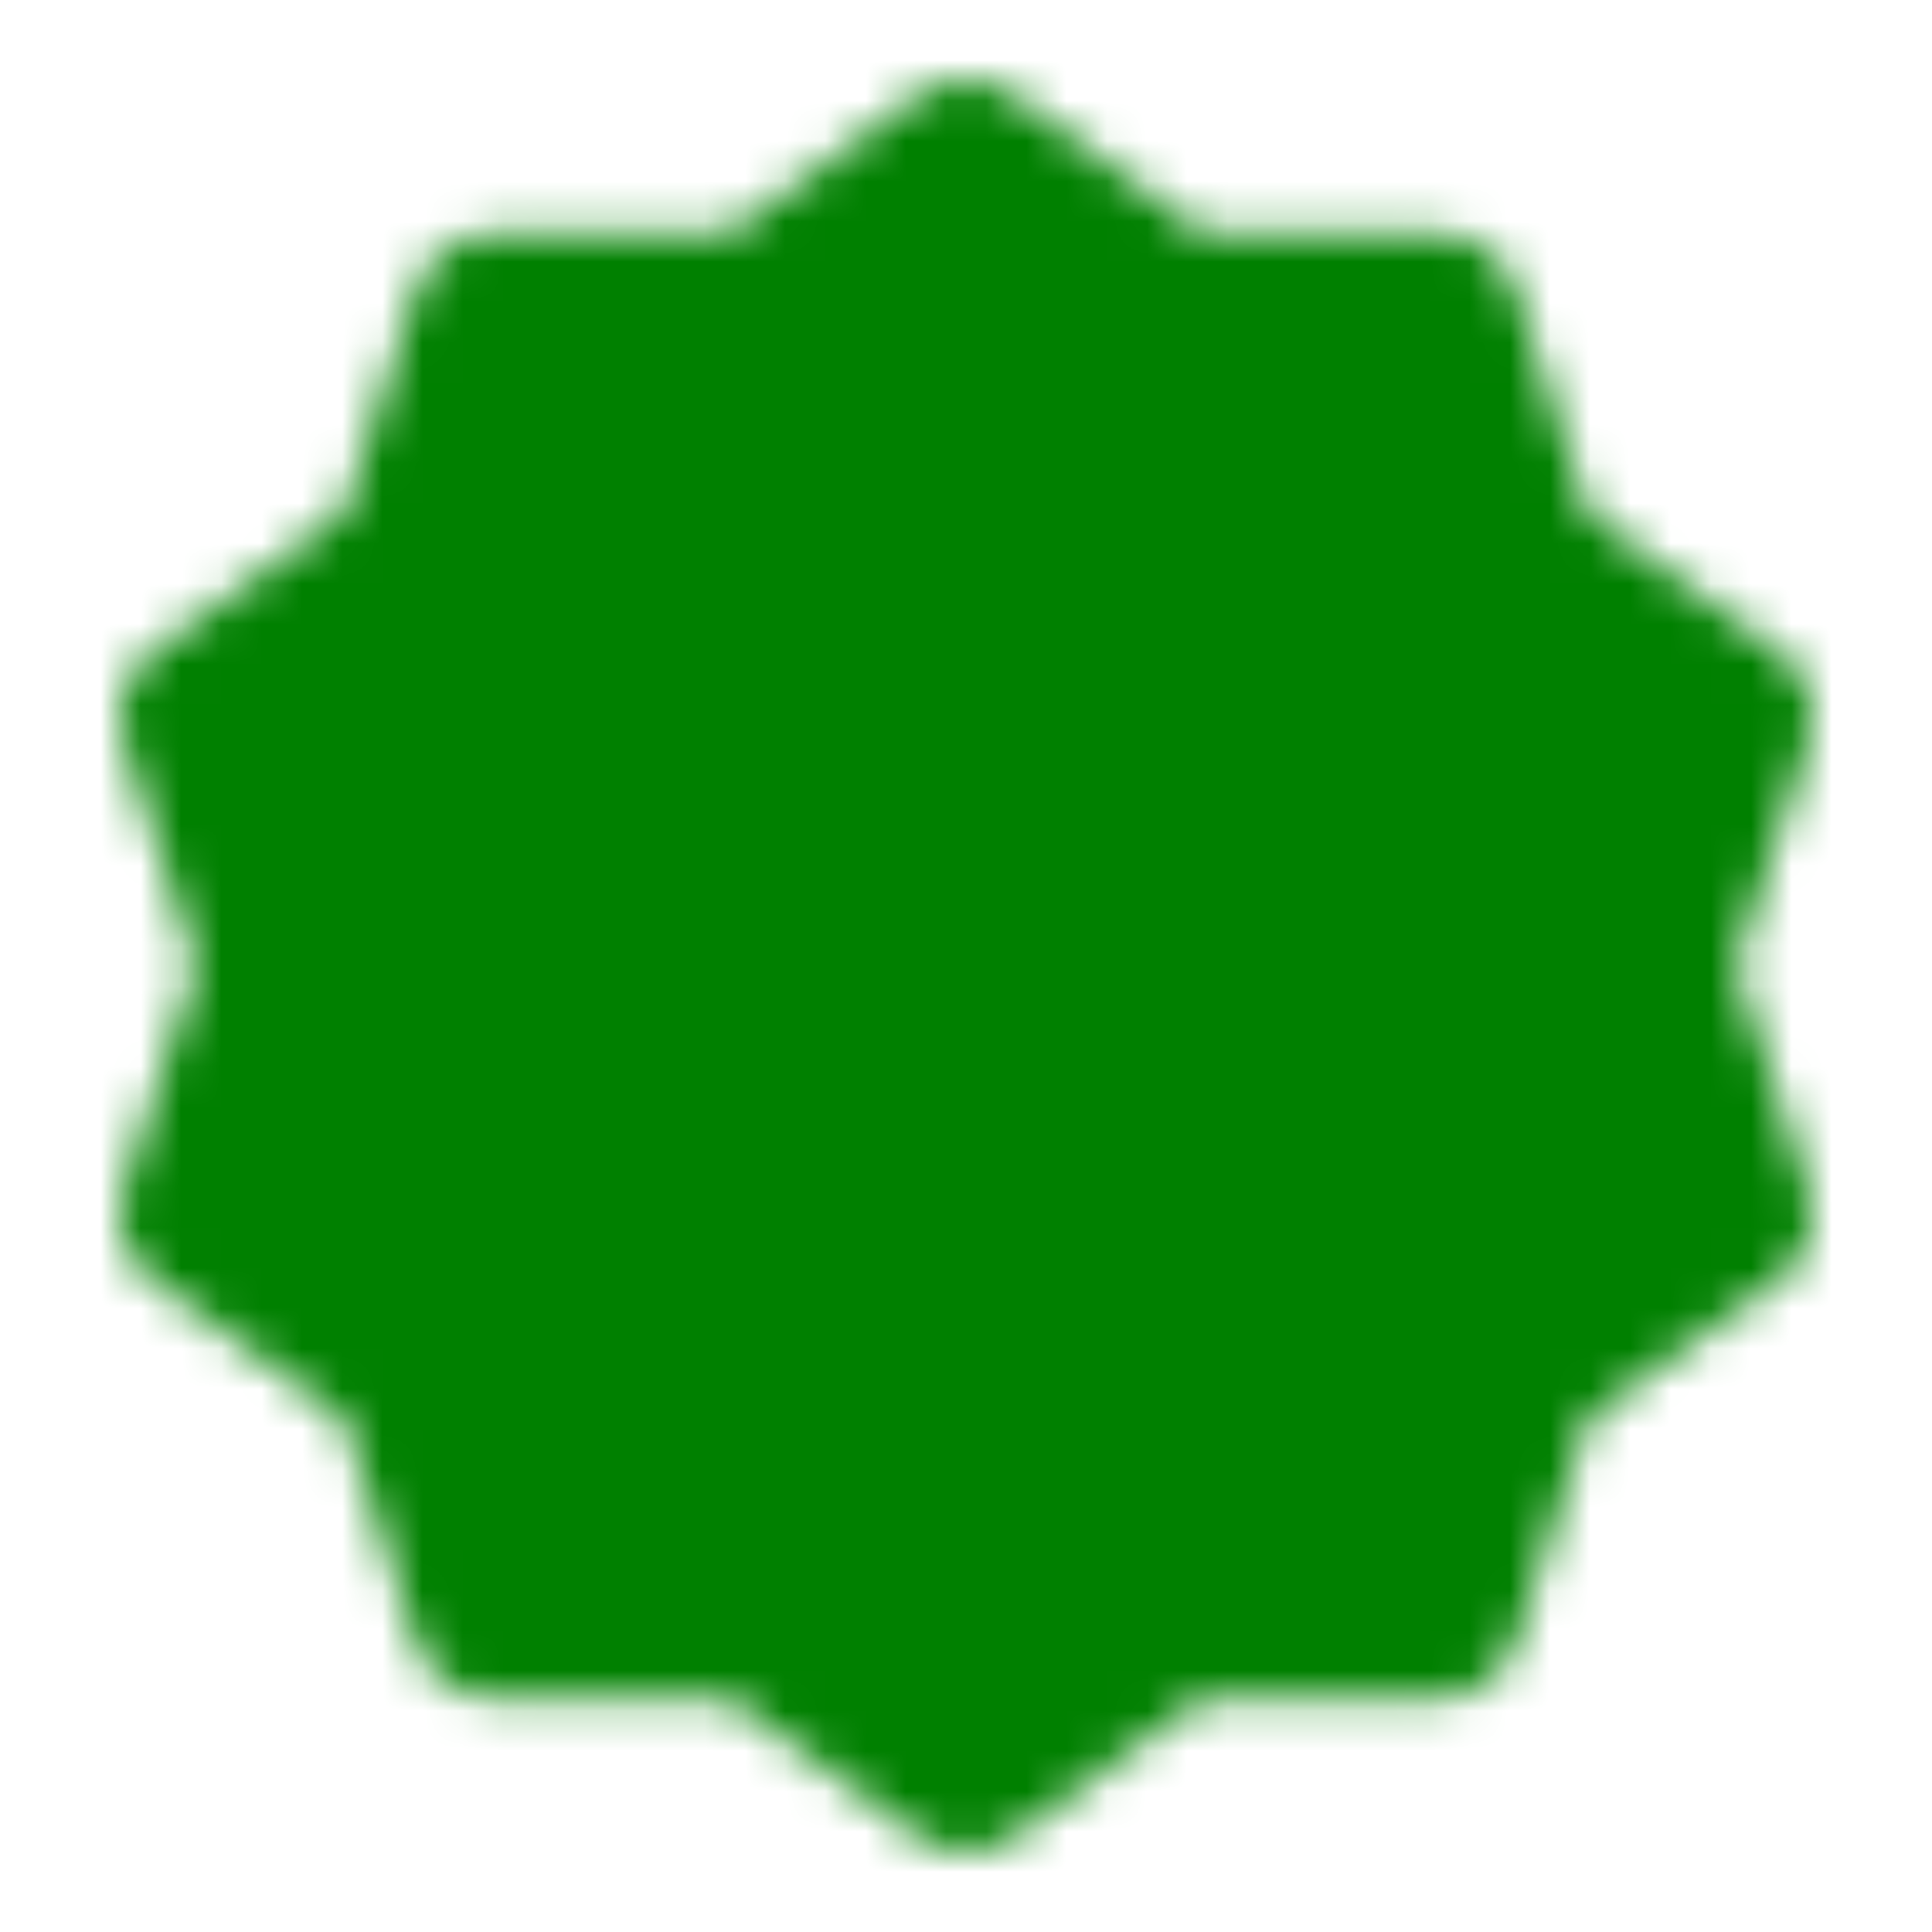 <svg xmlns="http://www.w3.org/2000/svg" xmlns:xlink="http://www.w3.org/1999/xlink" aria-hidden="true" role="img" class="iconify iconify--icon-park-solid" width="32" height="32" preserveAspectRatio="xMidYMid meet" viewBox="0 0 48 48"><mask id="IconifyId181de4b8fcfa875e90"><g fill="green" stroke-linecap="round" stroke-linejoin="round" stroke-width="4"><path fill="#fff" stroke="#fff" d="m24 4l5.253 3.832l6.503-.012l1.997 6.188l5.268 3.812L41 24l2.021 6.18l-5.268 3.812l-1.997 6.188l-6.503-.012L24 44l-5.253-3.832l-6.503.012l-1.997-6.188l-5.268-3.812L7 24l-2.021-6.18l5.268-3.812l1.997-6.188l6.503.012L24 4Z"></path><path stroke="#000" d="m17 24l5 5l10-10"></path></g></mask><path fill="green" d="M0 0h48v48H0z" mask="url(#IconifyId181de4b8fcfa875e90)"></path></svg>